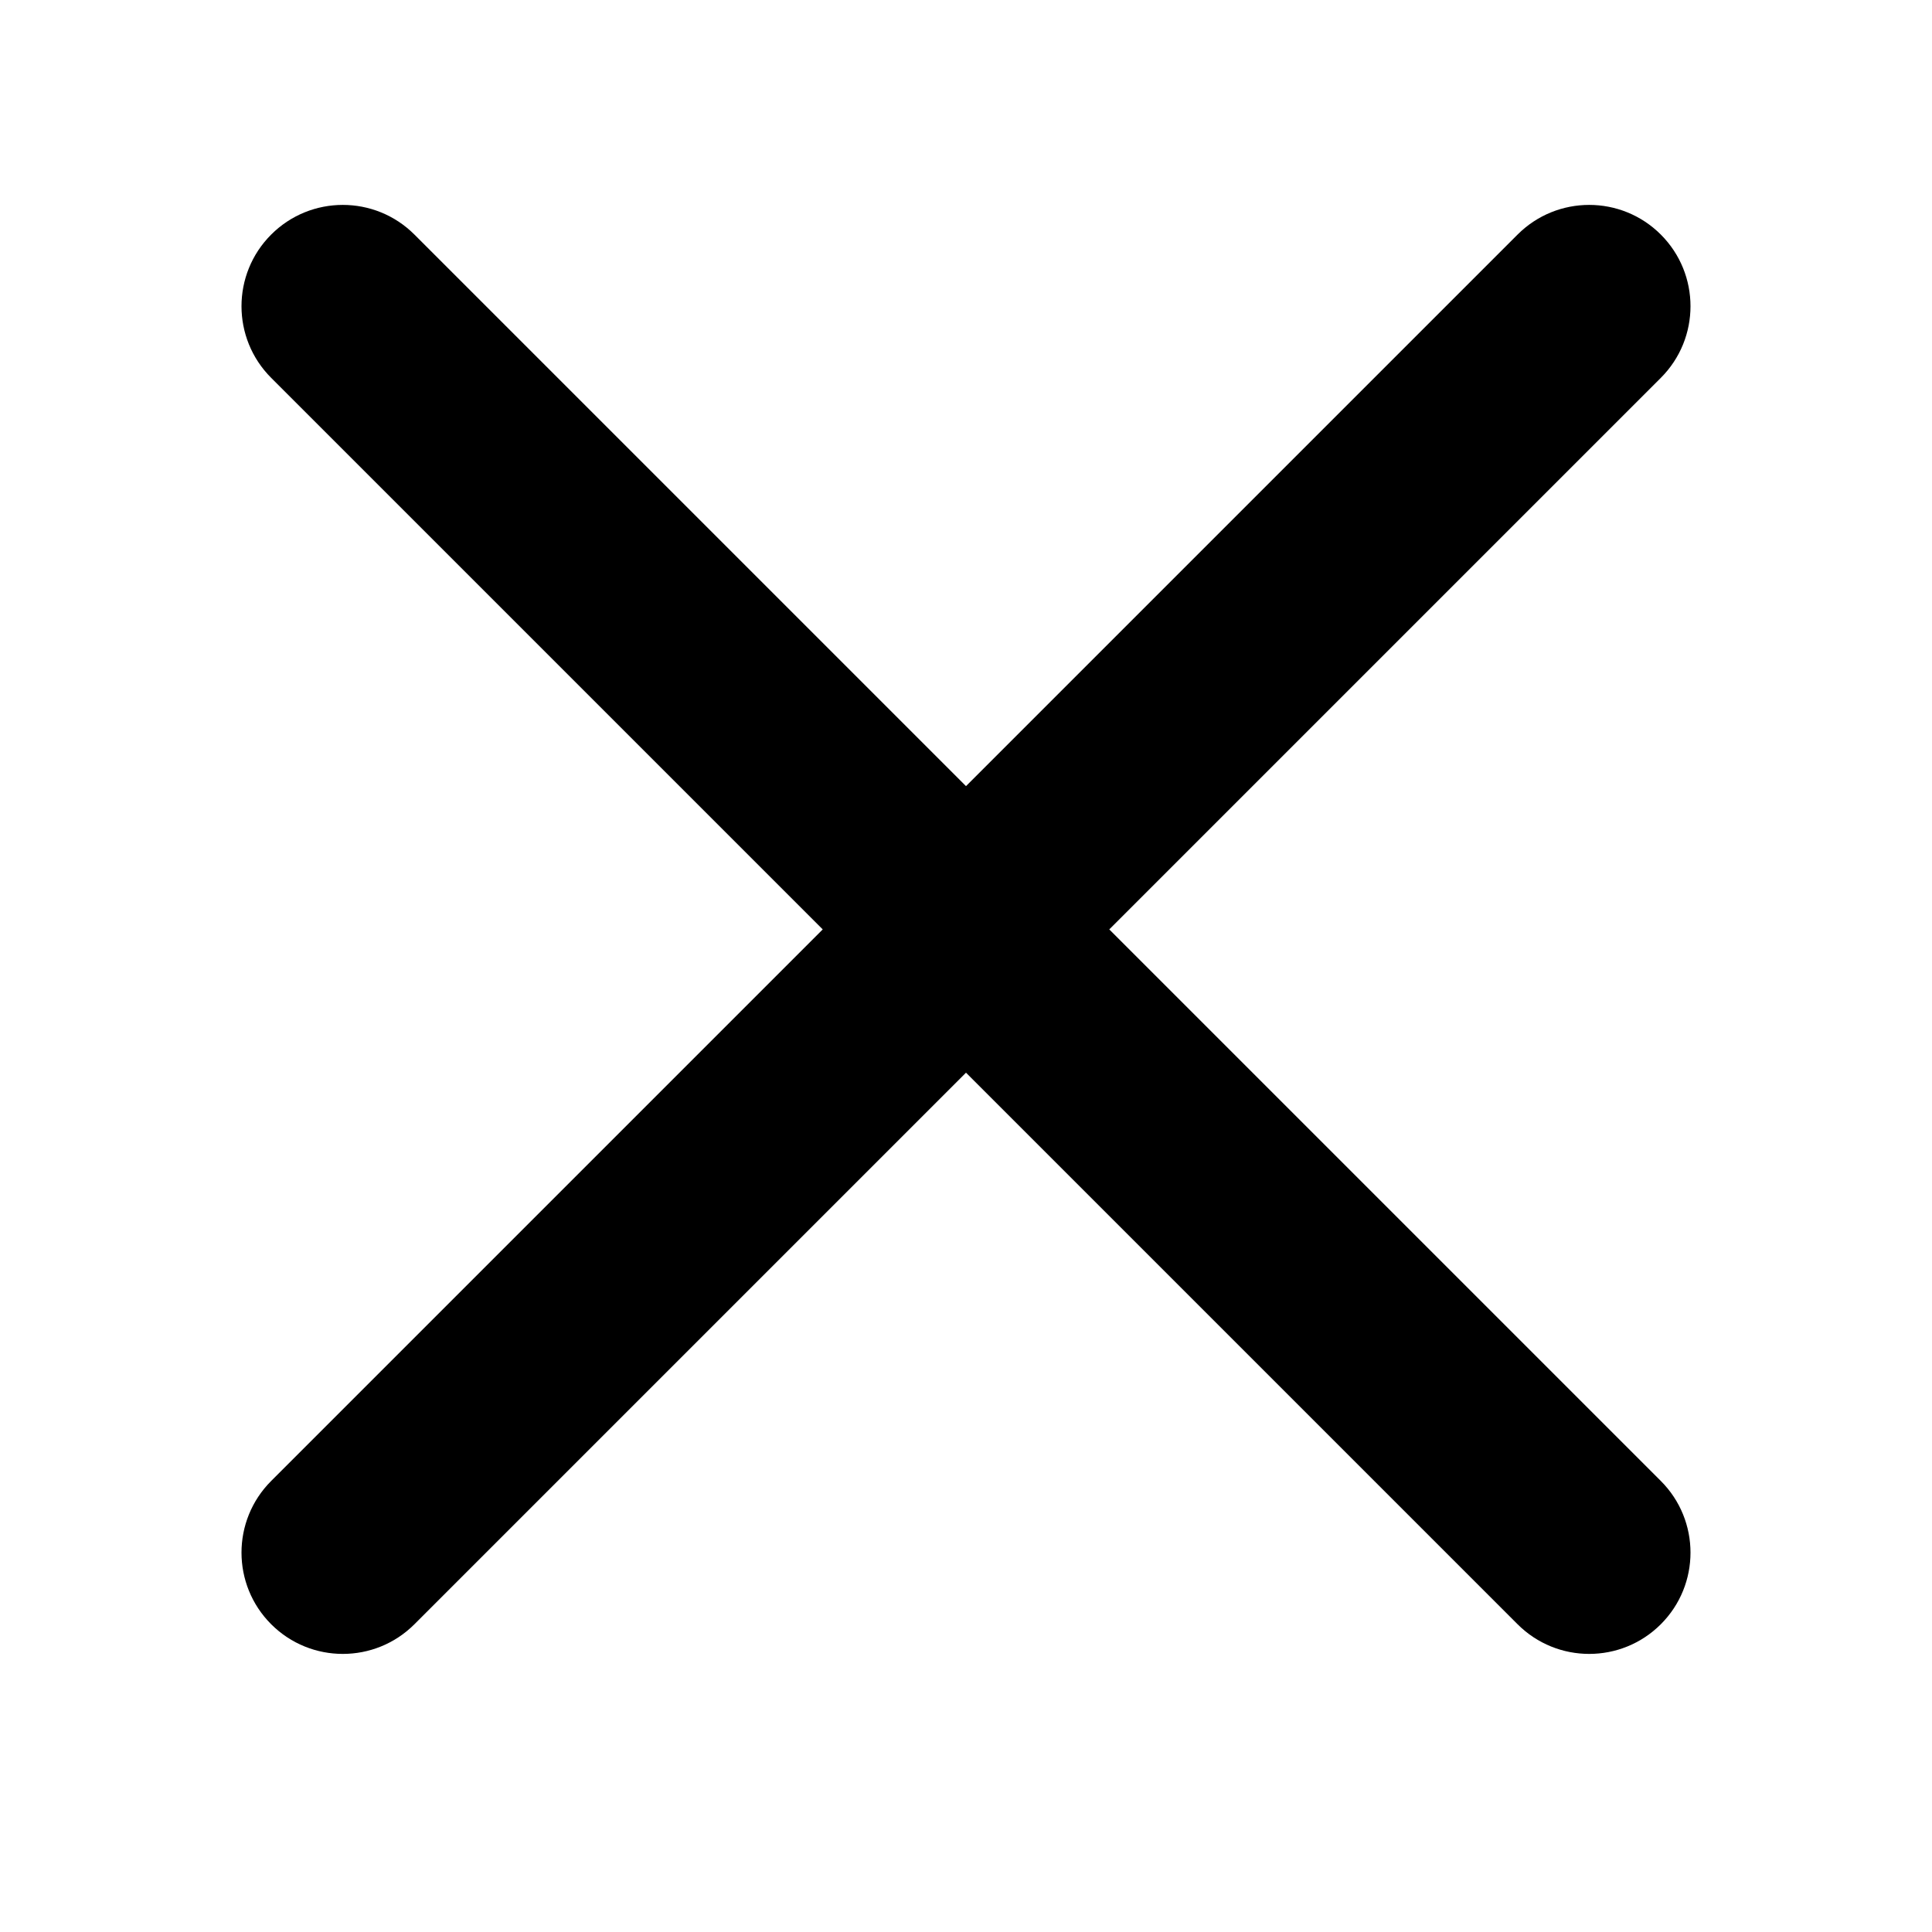 <?xml version="1.0" standalone="no"?><!DOCTYPE svg PUBLIC "-//W3C//DTD SVG 1.1//EN" "http://www.w3.org/Graphics/SVG/1.1/DTD/svg11.dtd"><svg t="1538047359680" class="icon" style="" viewBox="0 0 1024 1024" version="1.1" xmlns="http://www.w3.org/2000/svg" p-id="7155" xmlns:xlink="http://www.w3.org/1999/xlink" width="64" height="64"><defs><style type="text/css"></style></defs><path d="M436.064 492.606 143.727 200.269C122.758 179.3 122.758 145.302 143.727 124.333 164.696 103.364 198.694 103.364 219.663 124.333L512 416.67 804.337 124.333C825.306 103.364 859.304 103.364 880.273 124.333 901.242 145.302 901.242 179.3 880.273 200.269L587.936 492.606 880.273 784.943C901.242 805.912 901.242 839.91 880.273 860.879 859.304 881.848 825.306 881.848 804.337 860.879L512 568.542 219.663 860.879C198.694 881.848 164.696 881.848 143.727 860.879 122.758 839.91 122.758 805.912 143.727 784.943L436.064 492.606 436.064 492.606 436.064 492.606Z" p-id="7156"></path></svg>